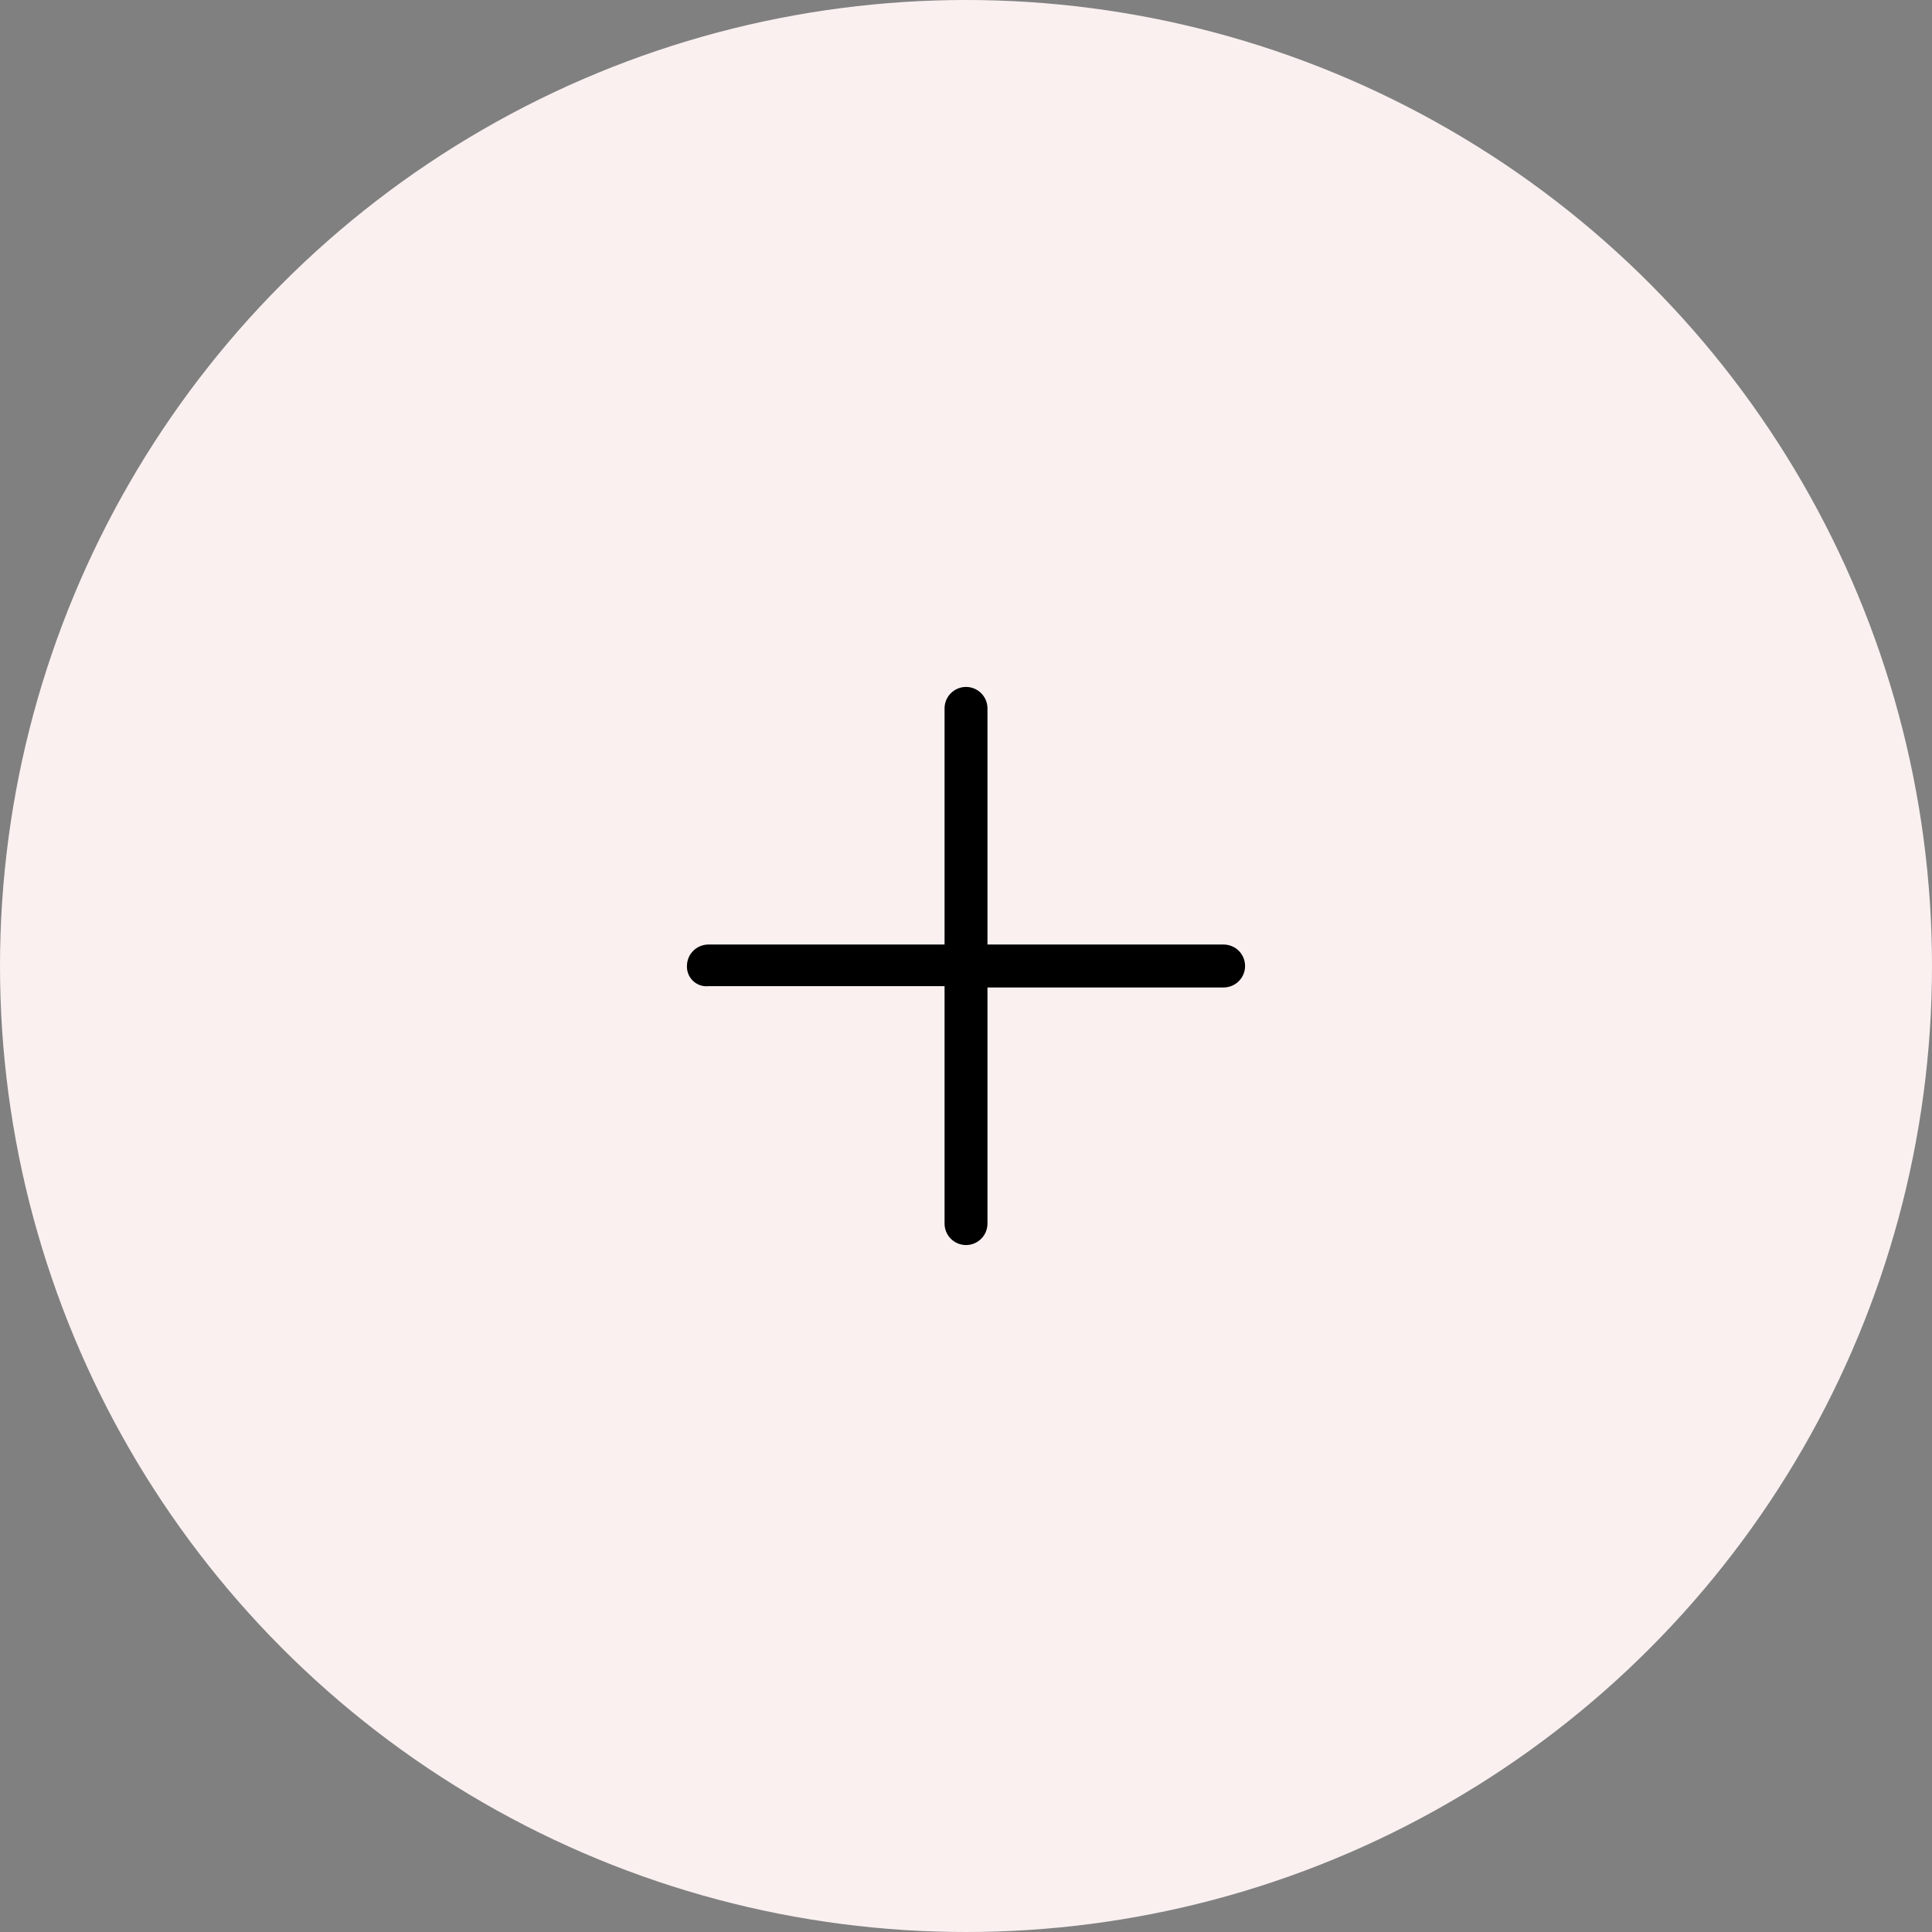 <svg width="80" height="80" viewBox="0 0 80 80" fill="none" xmlns="http://www.w3.org/2000/svg">
<rect x="0" y="0" width="80" height="80" fill="#808080" stroke="none"/>
<circle cx="40" cy="40" r="40" fill="#FAF0F0"/>
<path d="M50.667 39.111H40.889V29.333C40.889 29.098 40.796 28.871 40.629 28.705C40.462 28.538 40.236 28.444 40.001 28.444C39.765 28.444 39.539 28.538 39.372 28.705C39.205 28.871 39.112 29.098 39.112 29.333V39.111H29.334C29.098 39.111 28.872 39.205 28.705 39.371C28.539 39.538 28.445 39.764 28.445 40C28.441 40.115 28.461 40.23 28.505 40.337C28.549 40.444 28.615 40.541 28.699 40.62C28.783 40.699 28.884 40.759 28.993 40.797C29.103 40.834 29.219 40.847 29.334 40.835H39.112V50.667C39.112 50.902 39.205 51.128 39.372 51.295C39.539 51.462 39.765 51.555 40.001 51.555C40.236 51.555 40.462 51.462 40.629 51.295C40.796 51.128 40.889 50.902 40.889 50.667V40.889H50.667C50.903 40.889 51.129 40.795 51.296 40.628C51.462 40.462 51.556 40.236 51.556 40C51.556 39.764 51.462 39.538 51.296 39.371C51.129 39.205 50.903 39.111 50.667 39.111Z" fill="black"/>
</svg>

